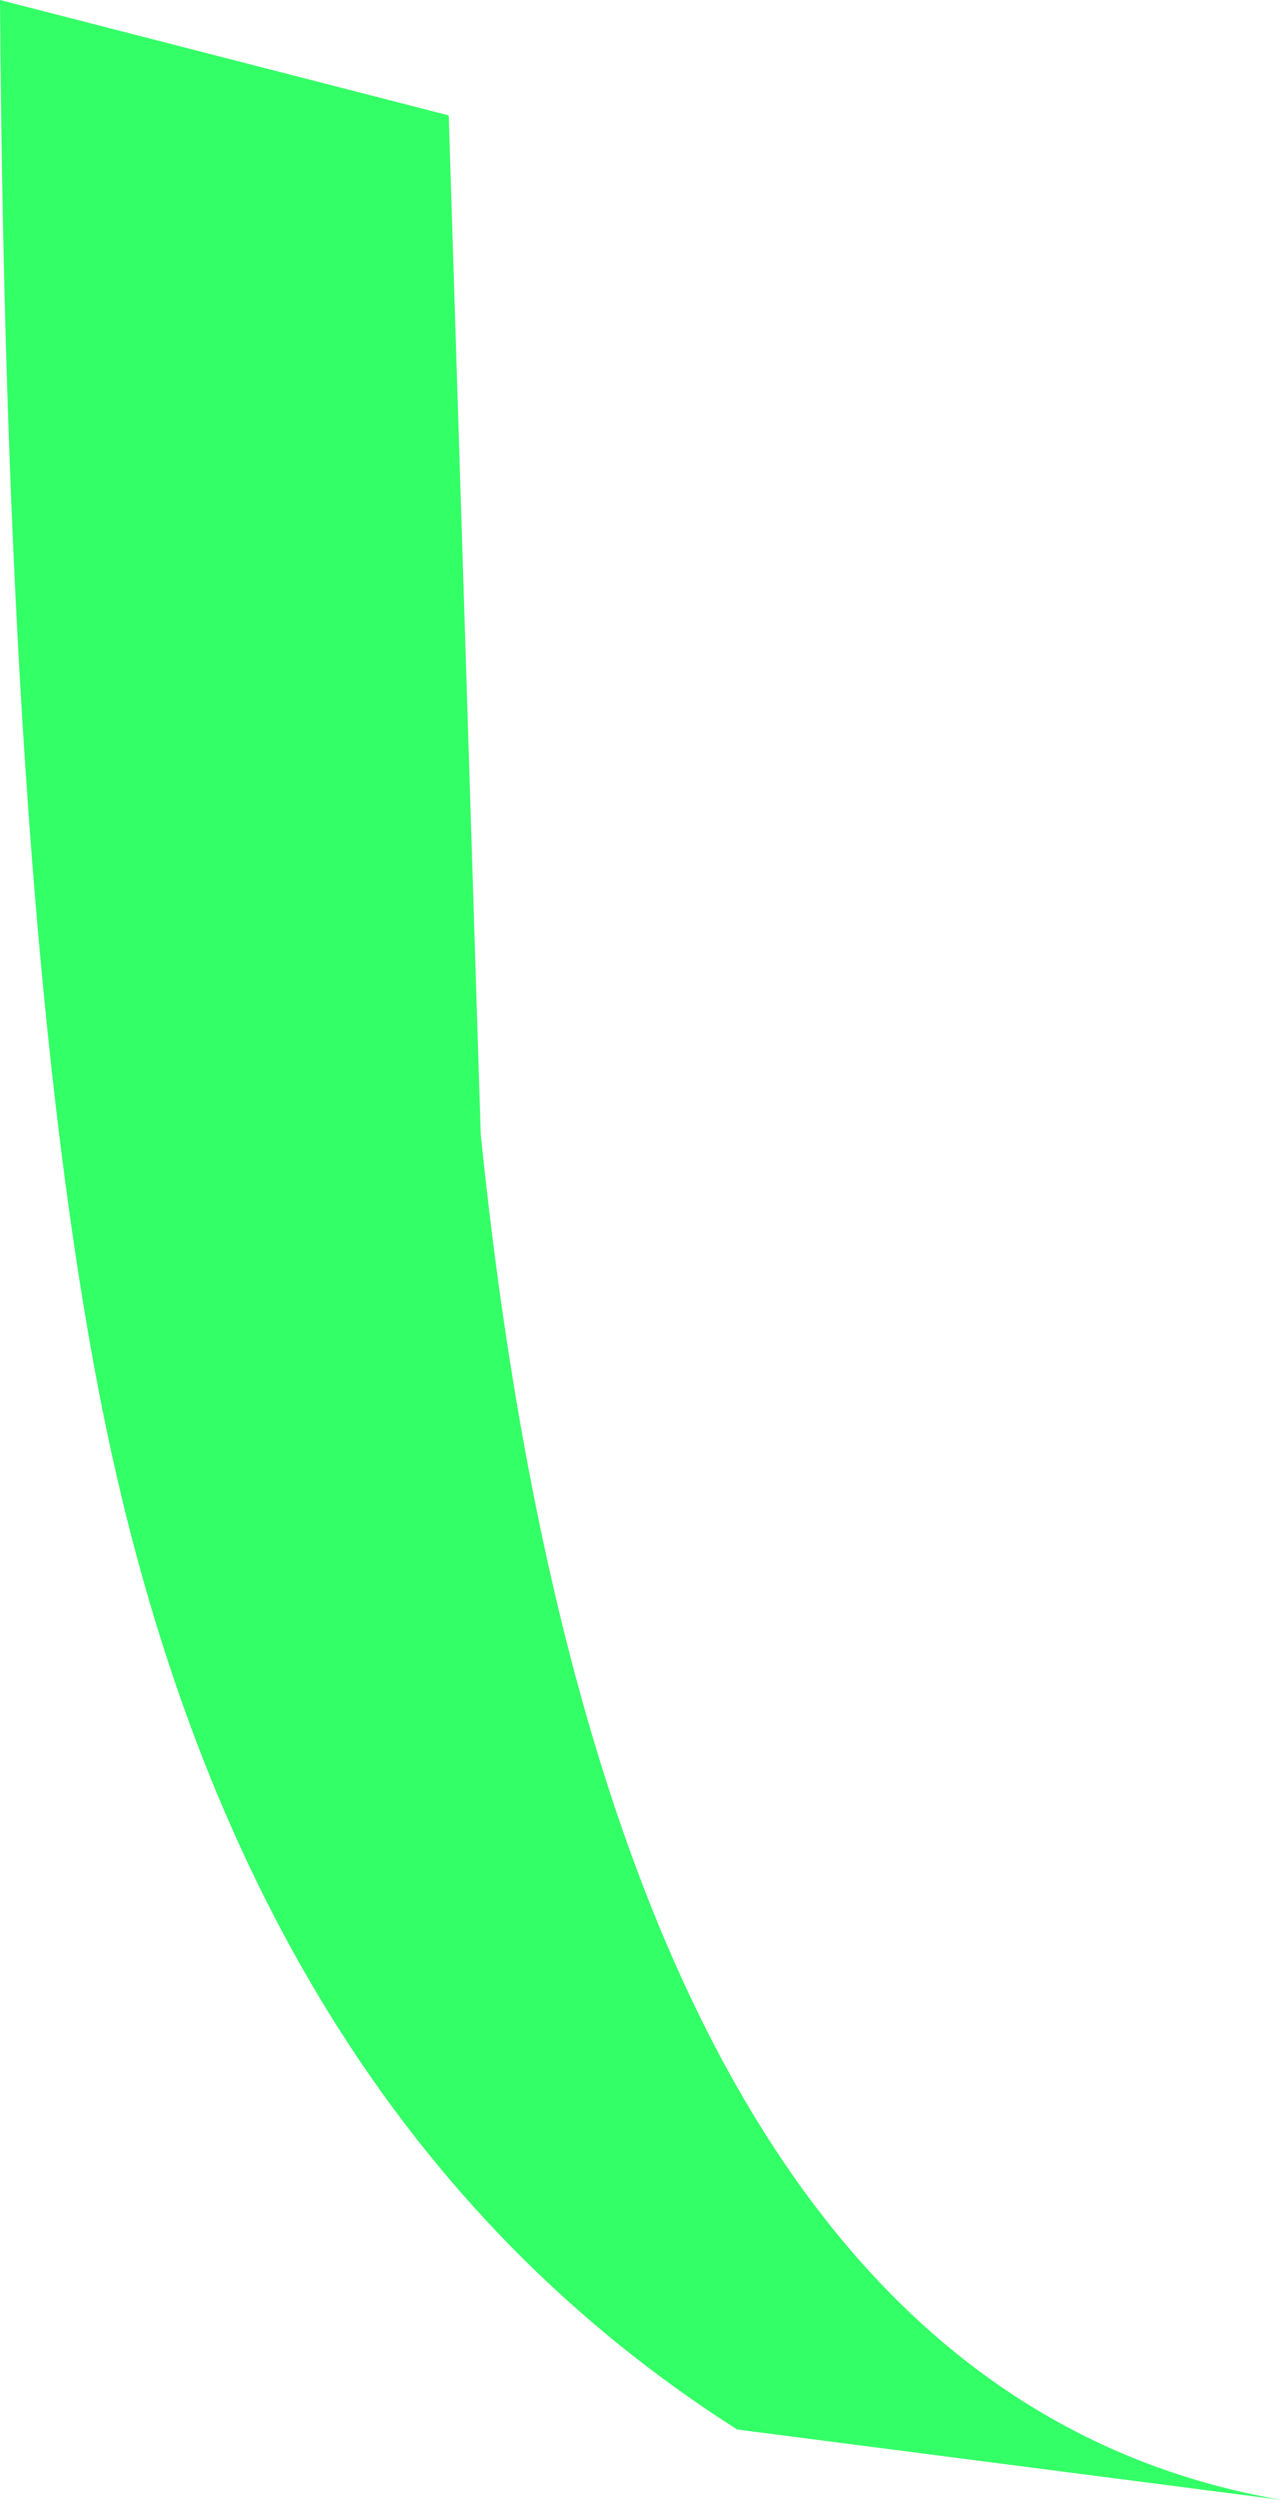 <?xml version="1.0" encoding="UTF-8" standalone="no"?>
<svg xmlns:xlink="http://www.w3.org/1999/xlink" height="19.5px" width="10.0px" xmlns="http://www.w3.org/2000/svg">
  <g transform="matrix(1.0, 0.0, 0.0, 1.0, 5.0, 9.75)">
    <path d="M0.75 9.2 Q-3.1 6.75 -4.2 1.25 -4.95 -2.5 -5.0 -9.75 L-1.5 -8.85 -1.25 -0.9 Q-0.25 8.85 5.0 9.75 L0.75 9.2" fill="#33ff66" fill-rule="evenodd" stroke="none"/>
  </g>
</svg>
